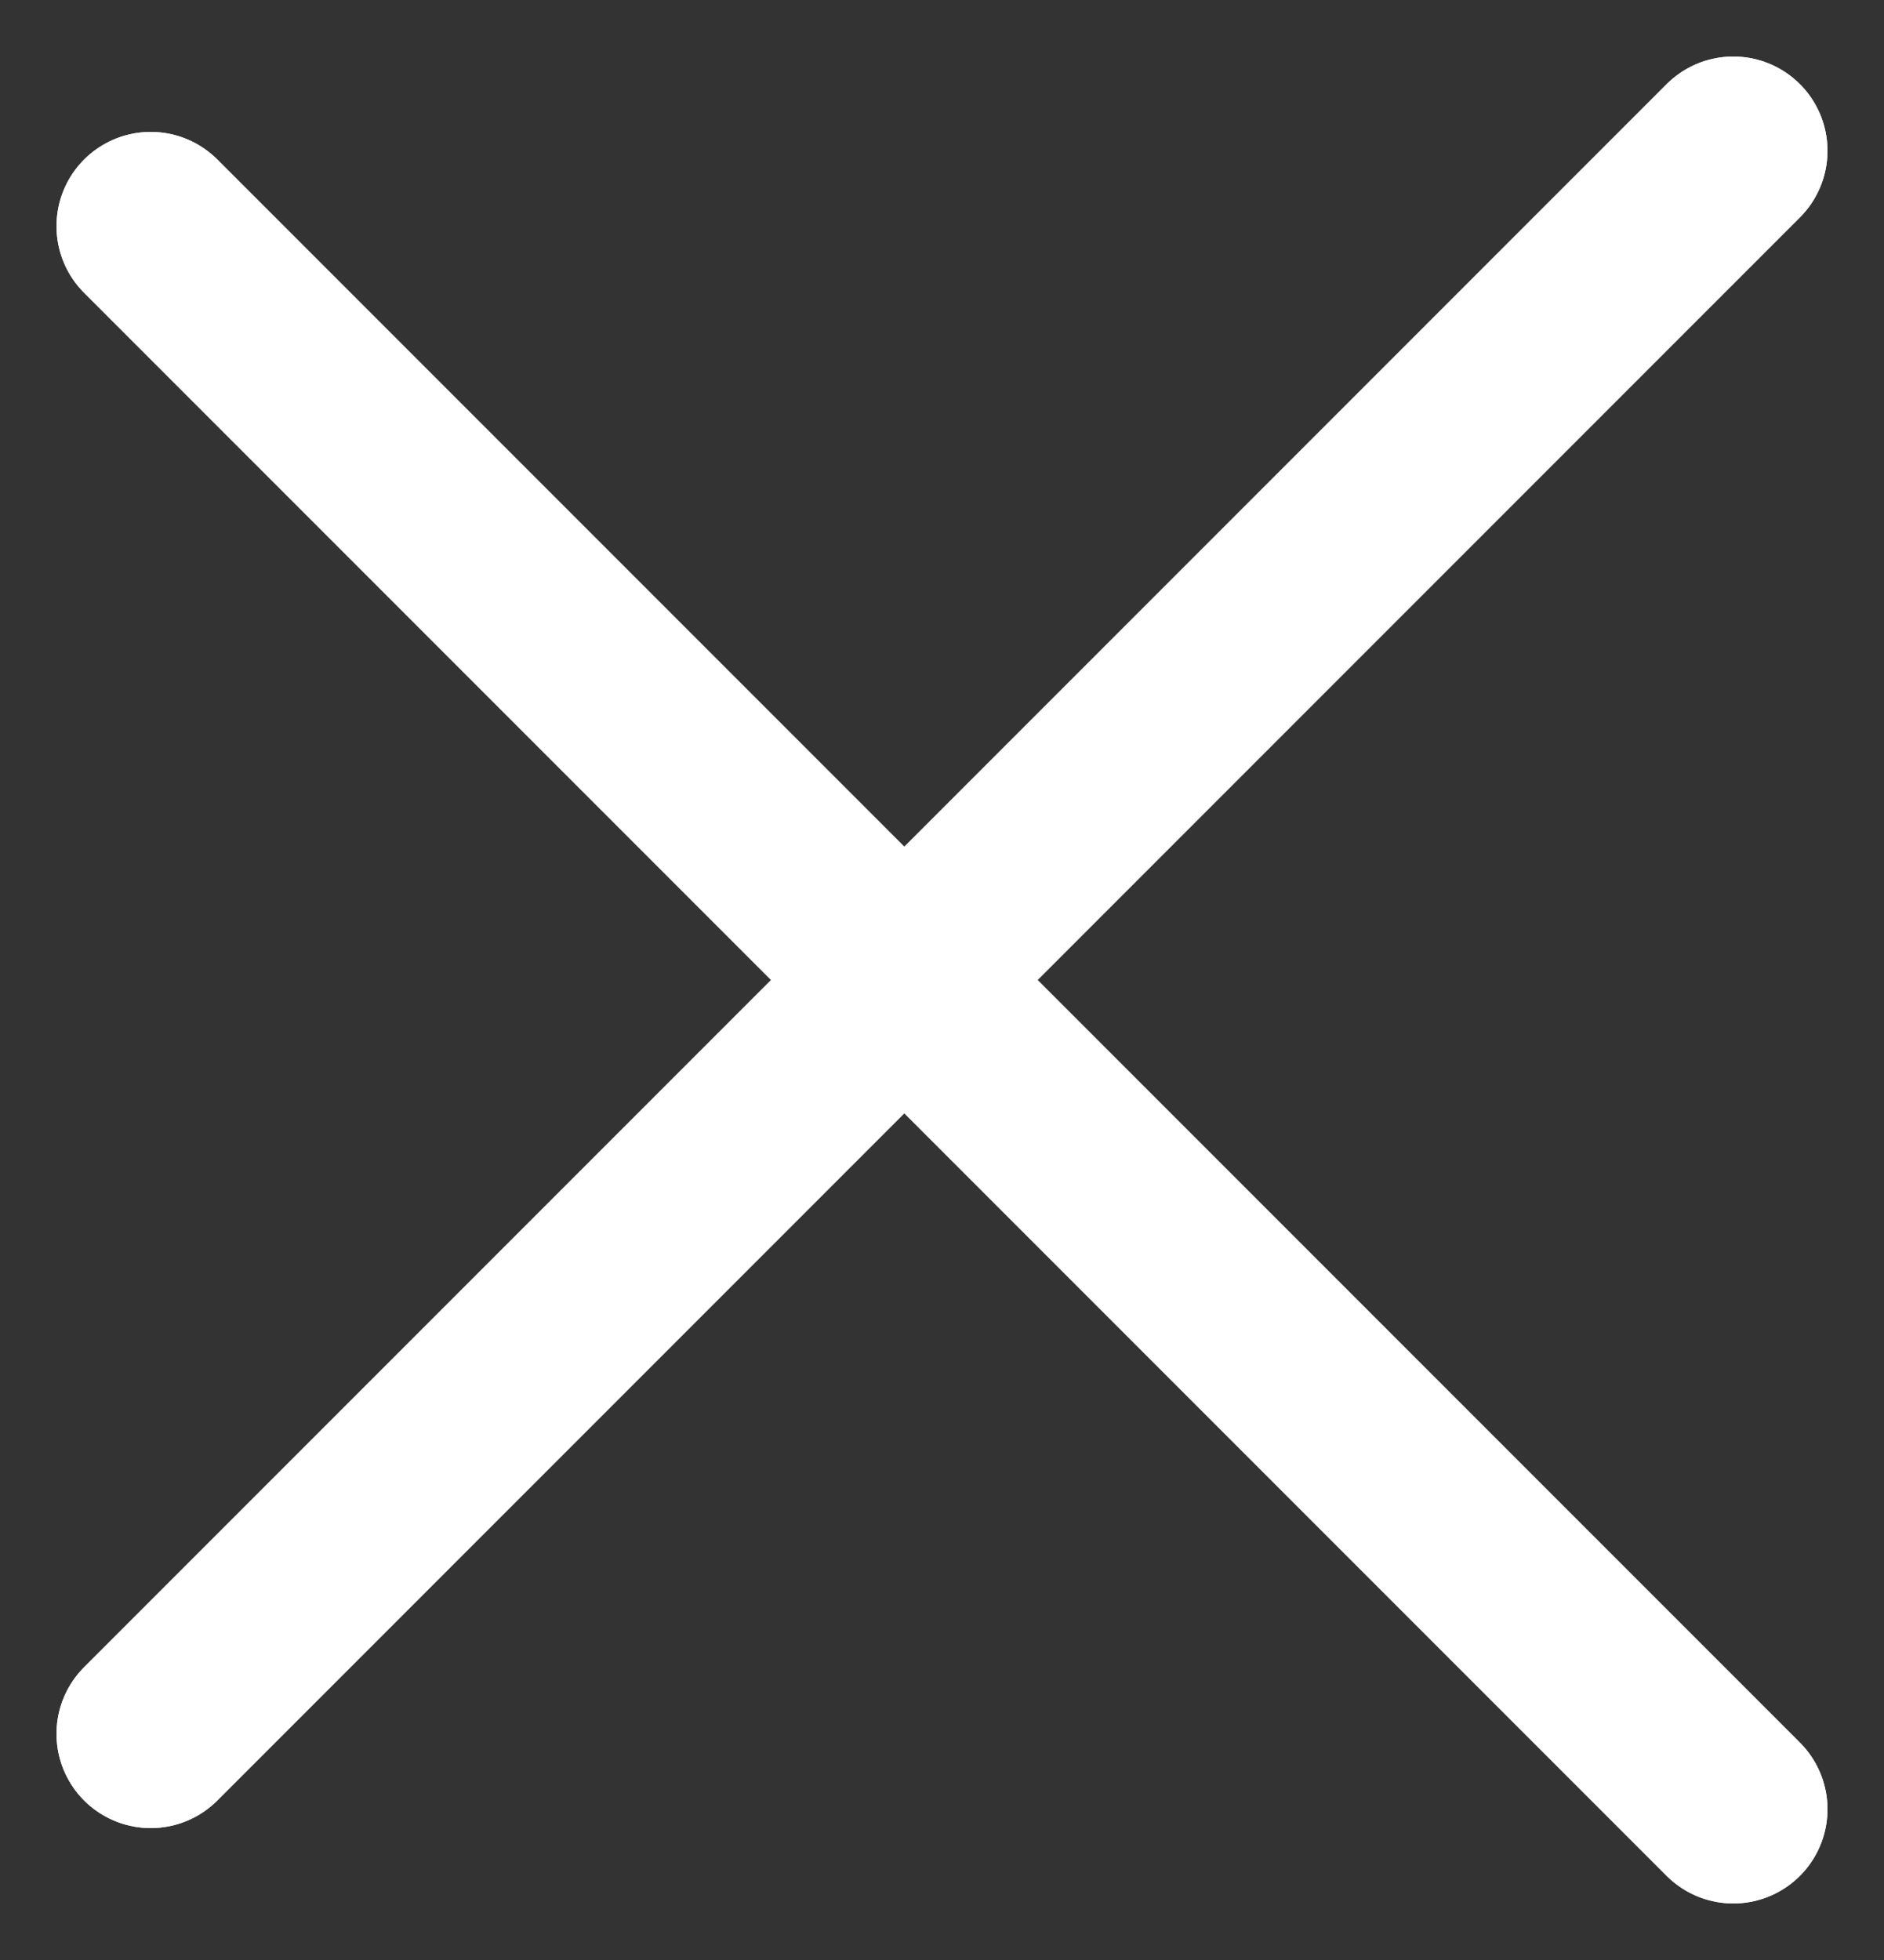 <svg width="25" height="26" viewBox="0 0 25 26" fill="none" xmlns="http://www.w3.org/2000/svg">
<rect x="0" y="0" width="25" height="26" fill="#333333" stroke="none"/>
<path d="M2 3L23 24" stroke="white" stroke-width="2.5" stroke-linecap="round"/>
<path d="M2 3L23 24" stroke="white" stroke-width="2.5" stroke-linecap="round"/>
<path d="M23 2L2 23" stroke="white" stroke-width="2.5" stroke-linecap="round"/>
<path d="M23 2L2 23" stroke="white" stroke-width="2.5" stroke-linecap="round"/>
</svg>
